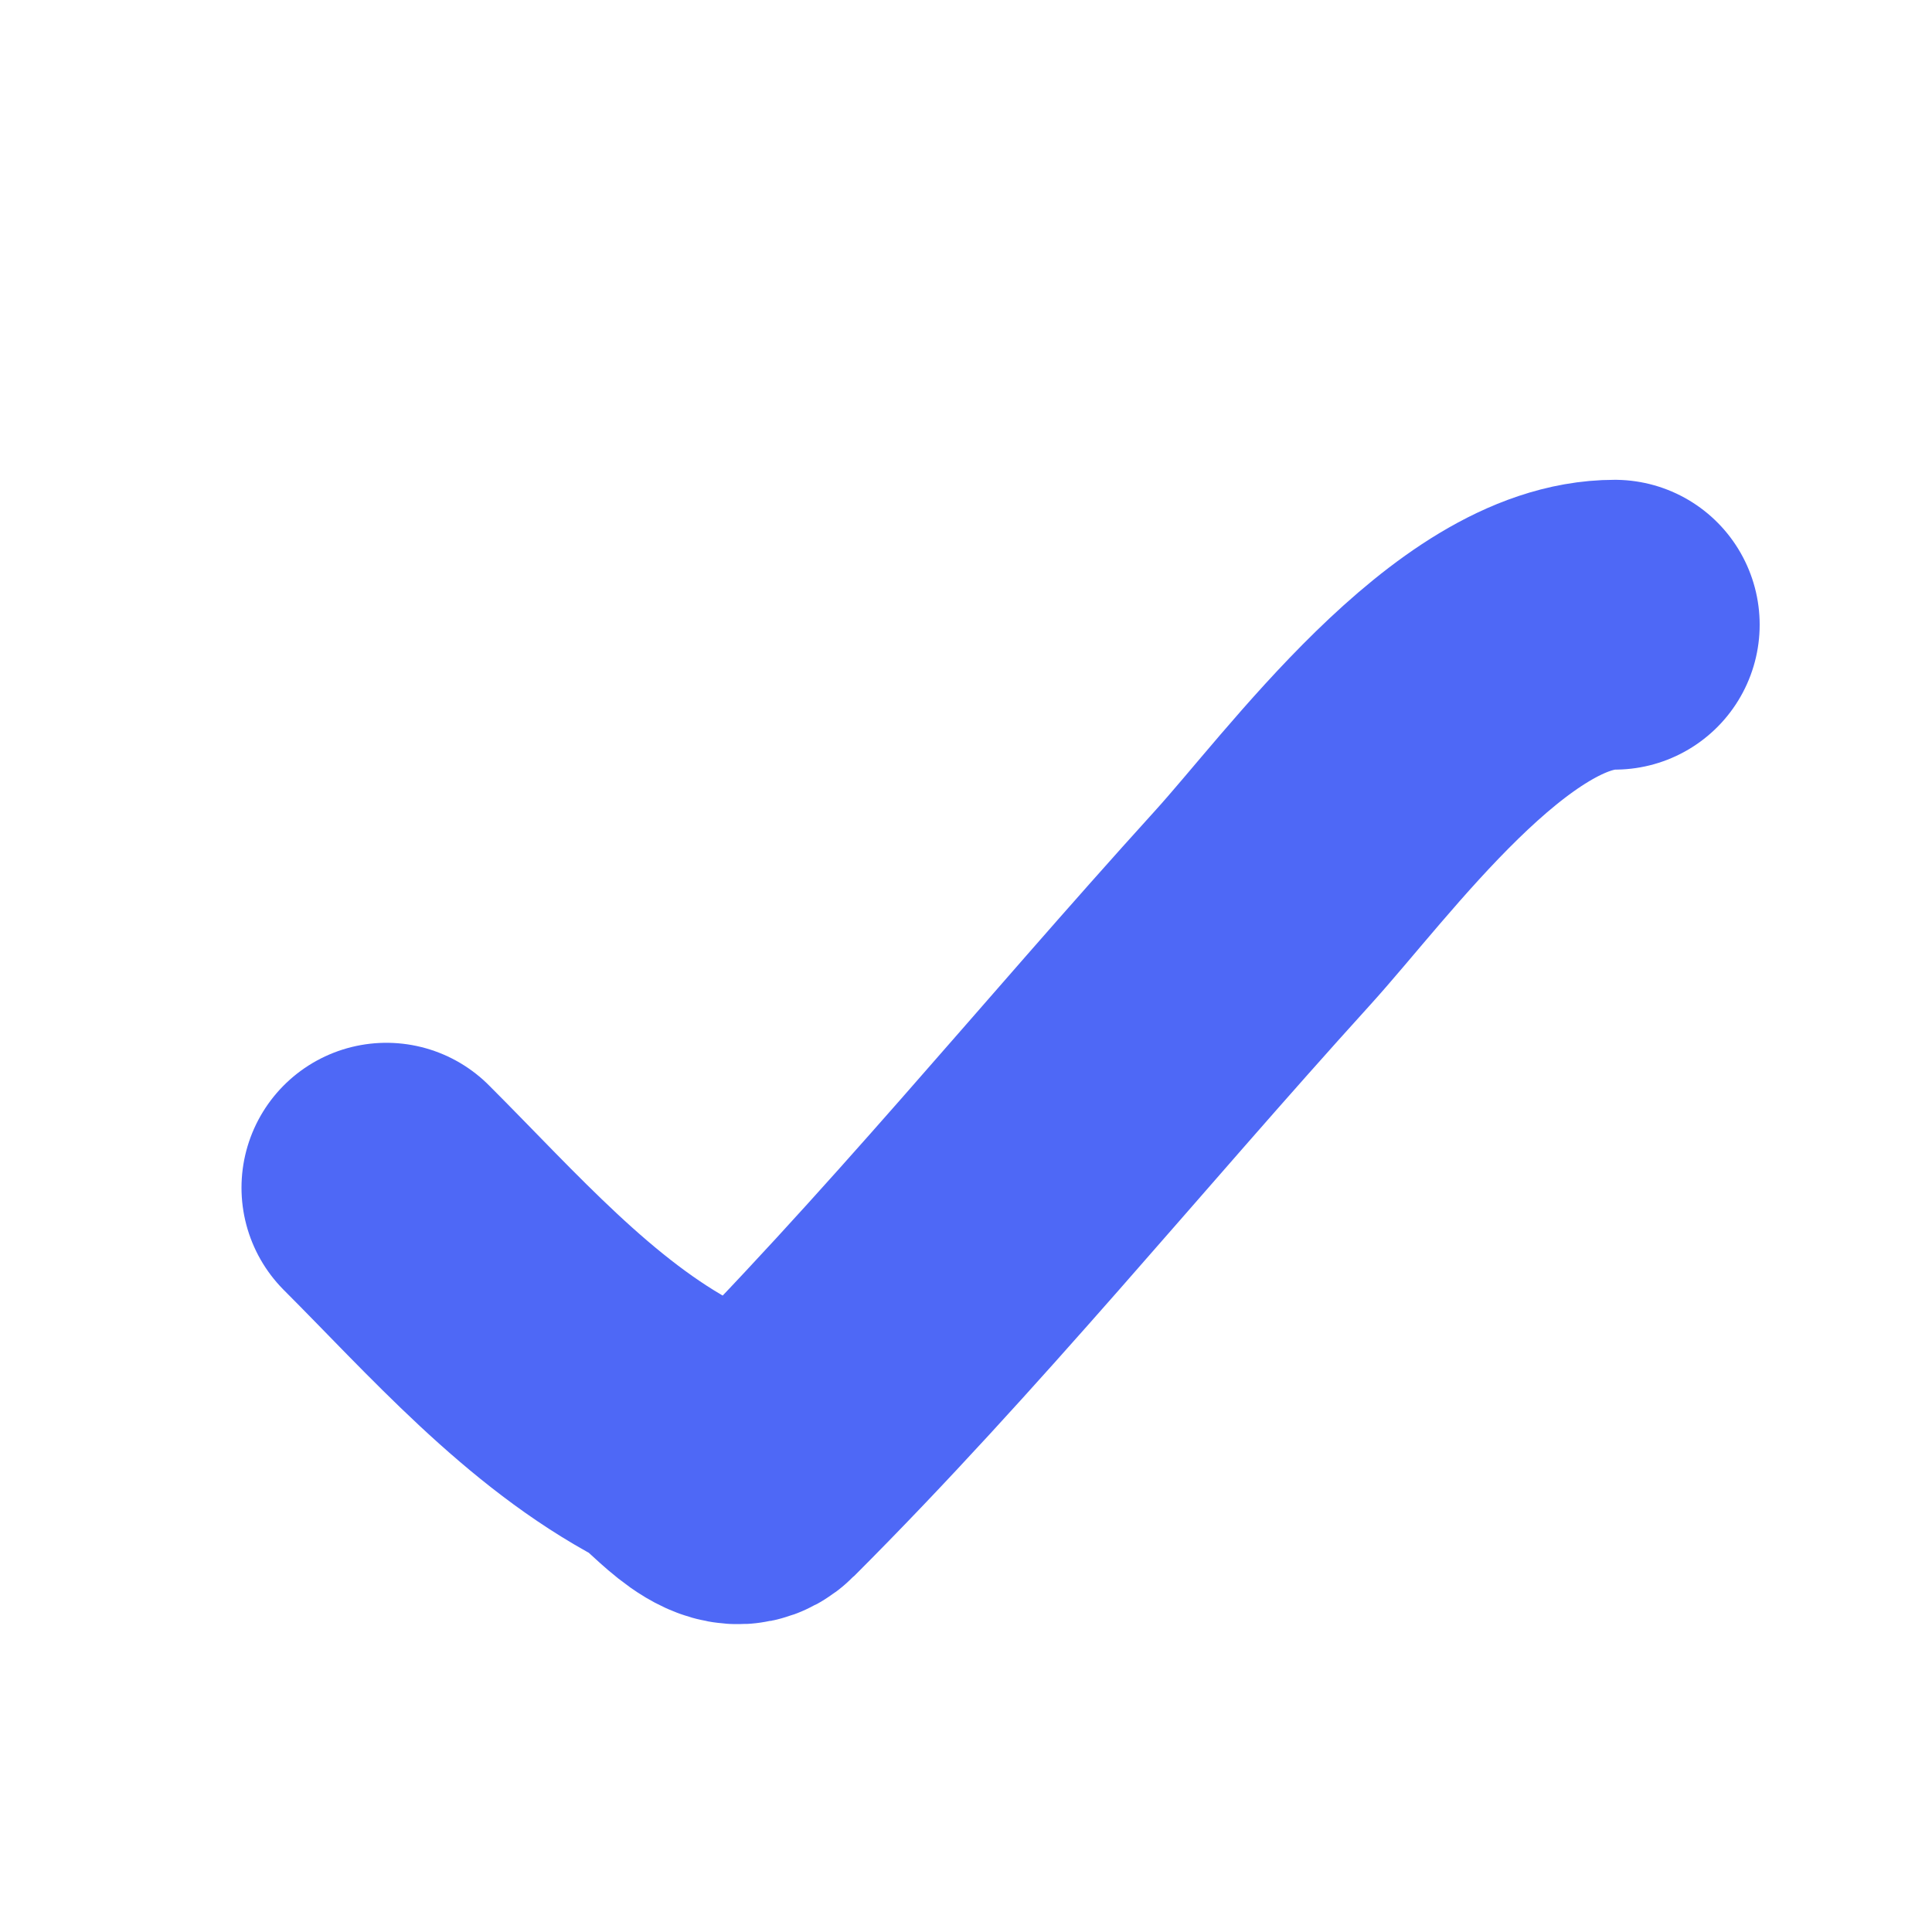 <svg width="20" height="20" viewBox="0 0 20 20" fill="none" xmlns="http://www.w3.org/2000/svg">
<path d="M4 12.295C4.888 13.183 5.786 14.217 6.914 14.812C7.111 14.916 7.538 15.498 7.782 15.254C9.637 13.399 11.303 11.345 13.066 9.403C13.854 8.536 15.336 6.467 16.716 6.467" stroke="#4E68F6" stroke-width="3" stroke-linecap="round"/>
</svg>
